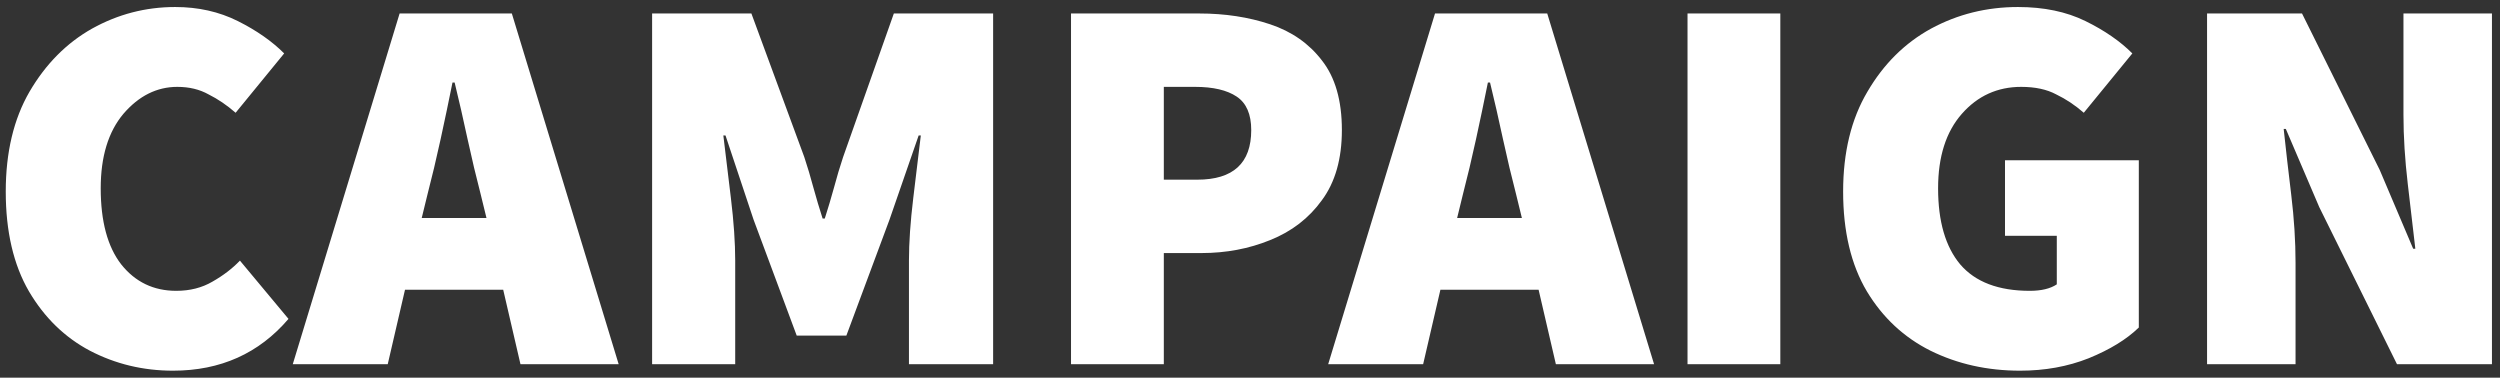 <svg width="278" height="42" viewBox="0 0 278 42" fill="none" xmlns="http://www.w3.org/2000/svg">
<rect x="0" y="0" width="278" height="42" fill="#333333" stroke="none"/>
<path d="M19.24 41.22C15.92 41.22 12.84 40.48 10 39C7.2 37.52 4.94 35.32 3.22 32.4C1.5 29.44 0.64 25.74 0.64 21.3C0.64 16.94 1.52 13.24 3.28 10.2C5.08 7.12 7.4 4.78 10.24 3.18C13.12 1.58 16.2 0.78 19.48 0.78C22.04 0.78 24.36 1.3 26.44 2.34C28.52 3.38 30.24 4.58 31.6 5.94L26.2 12.54C25.24 11.7 24.24 11.02 23.2 10.5C22.2 9.94 21.04 9.66 19.72 9.66C17.44 9.66 15.44 10.66 13.72 12.66C12.04 14.66 11.2 17.42 11.2 20.94C11.2 24.62 11.96 27.44 13.48 29.4C15.04 31.36 17.08 32.34 19.6 32.34C21.12 32.34 22.46 32 23.62 31.32C24.82 30.64 25.84 29.86 26.68 28.98L32.08 35.46C28.8 39.3 24.52 41.22 19.24 41.22ZM47.556 21.54L46.896 24.24H54.096L53.436 21.54C52.956 19.7 52.476 17.68 51.996 15.48C51.516 13.24 51.036 11.14 50.556 9.18H50.316C49.916 11.18 49.476 13.28 48.996 15.48C48.516 17.68 48.036 19.7 47.556 21.54ZM57.876 40.5L55.956 32.22H45.036L43.116 40.5H32.556L44.436 1.5H56.916L68.796 40.5H57.876ZM72.515 40.5V1.5H83.555L89.435 17.46C89.795 18.54 90.135 19.68 90.455 20.88C90.775 22.04 91.115 23.18 91.475 24.3H91.715C92.075 23.18 92.415 22.04 92.735 20.88C93.055 19.68 93.395 18.54 93.755 17.46L99.395 1.5H110.435V40.5H101.075V28.98C101.075 26.98 101.235 24.66 101.555 22.02C101.875 19.34 102.155 17.02 102.395 15.06H102.155L98.915 24.42L94.115 37.32H88.595L83.795 24.42L80.675 15.06H80.435C80.675 17.02 80.955 19.34 81.275 22.02C81.595 24.66 81.755 26.98 81.755 28.98V40.5H72.515ZM119.097 40.5V1.5H133.377C136.217 1.5 138.837 1.9 141.237 2.7C143.637 3.5 145.557 4.84 146.997 6.72C148.477 8.6 149.217 11.18 149.217 14.46C149.217 17.66 148.477 20.26 146.997 22.26C145.557 24.26 143.637 25.74 141.237 26.7C138.877 27.66 136.337 28.14 133.617 28.14H129.417V40.5H119.097ZM129.417 19.98H133.137C137.137 19.98 139.137 18.14 139.137 14.46C139.137 12.7 138.597 11.46 137.517 10.74C136.437 10.02 134.897 9.66 132.897 9.66H129.417V19.98ZM162.693 21.54L162.033 24.24H169.233L168.573 21.54C168.093 19.7 167.613 17.68 167.133 15.48C166.653 13.24 166.173 11.14 165.693 9.18H165.453C165.053 11.18 164.613 13.28 164.133 15.48C163.653 17.68 163.173 19.7 162.693 21.54ZM173.013 40.5L171.093 32.22H160.173L158.253 40.5H147.693L159.573 1.5H172.053L183.933 40.5H173.013ZM187.652 40.5V1.5H197.972V40.5H187.652ZM224.636 41.22C220.996 41.22 217.676 40.48 214.676 39C211.716 37.52 209.356 35.32 207.596 32.4C205.836 29.44 204.956 25.74 204.956 21.3C204.956 16.94 205.856 13.24 207.656 10.2C209.456 7.12 211.816 4.78 214.736 3.18C217.696 1.58 220.916 0.78 224.396 0.78C227.276 0.78 229.776 1.3 231.896 2.34C234.016 3.38 235.756 4.58 237.116 5.94L231.716 12.54C230.756 11.7 229.736 11.02 228.656 10.5C227.616 9.94 226.316 9.66 224.756 9.66C222.116 9.66 219.916 10.66 218.156 12.66C216.396 14.66 215.516 17.42 215.516 20.94C215.516 24.62 216.336 27.44 217.976 29.4C219.656 31.36 222.236 32.34 225.716 32.34C226.996 32.34 227.996 32.1 228.716 31.62V26.22H222.956V17.82H237.836V36.42C236.476 37.74 234.616 38.88 232.256 39.84C229.936 40.76 227.396 41.22 224.636 41.22ZM245.425 40.5V1.5H255.985L264.625 18.9L268.345 27.66H268.585C268.345 25.58 268.065 23.18 267.745 20.46C267.425 17.74 267.265 15.18 267.265 12.78V1.5H277.105V40.5H266.545L257.905 23.04L254.185 14.34H253.945C254.185 16.58 254.465 19.02 254.785 21.66C255.105 24.3 255.265 26.82 255.265 29.22V40.5H245.425Z" fill="white"/>
</svg>
